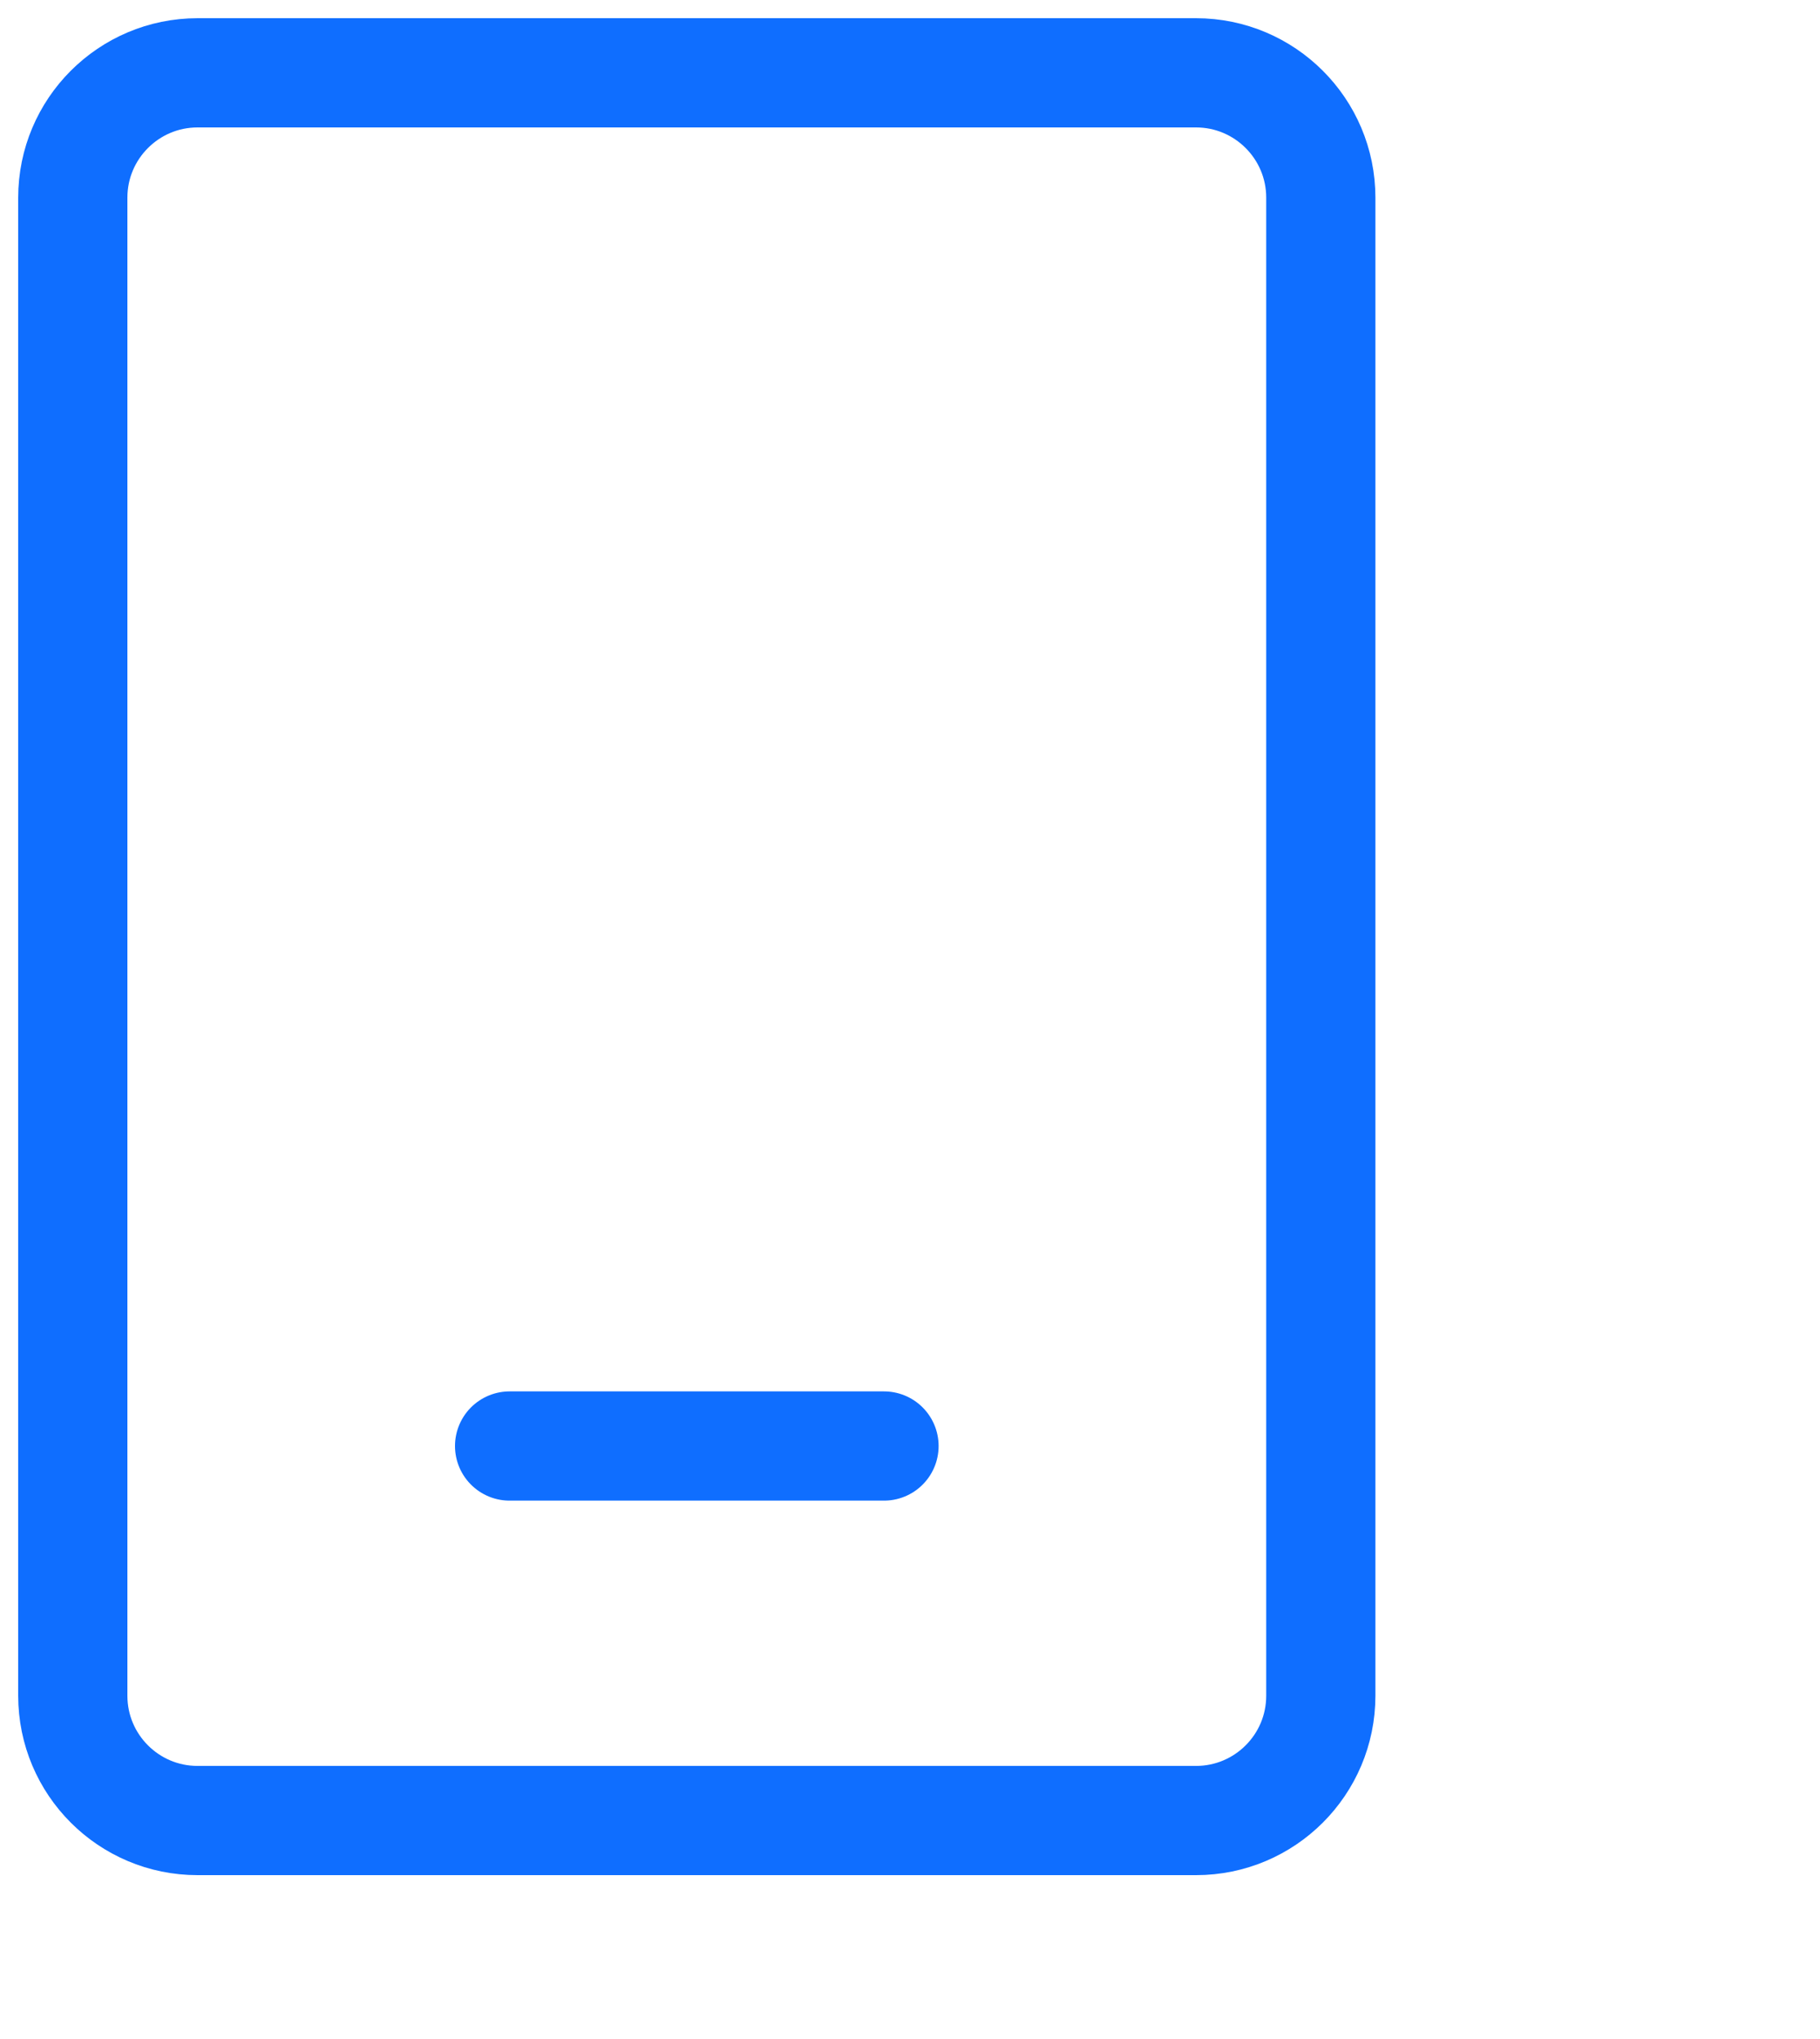 <svg xmlns="http://www.w3.org/2000/svg" width="25" height="28" viewBox="0 0 25 28" fill="none">
  <path d="M7 19.857H12.143M2.714 25H16.429C17.375 25 18.143 24.233 18.143 23.286V2.714C18.143 1.768 17.375 1 16.429 1H2.714C1.768 1 1 1.768 1 2.714V23.286C1 24.233 1.768 25 2.714 25Z" stroke="#0F6EFF" stroke-width="1.5" stroke-linecap="round" stroke-linejoin="round"/>
</svg>